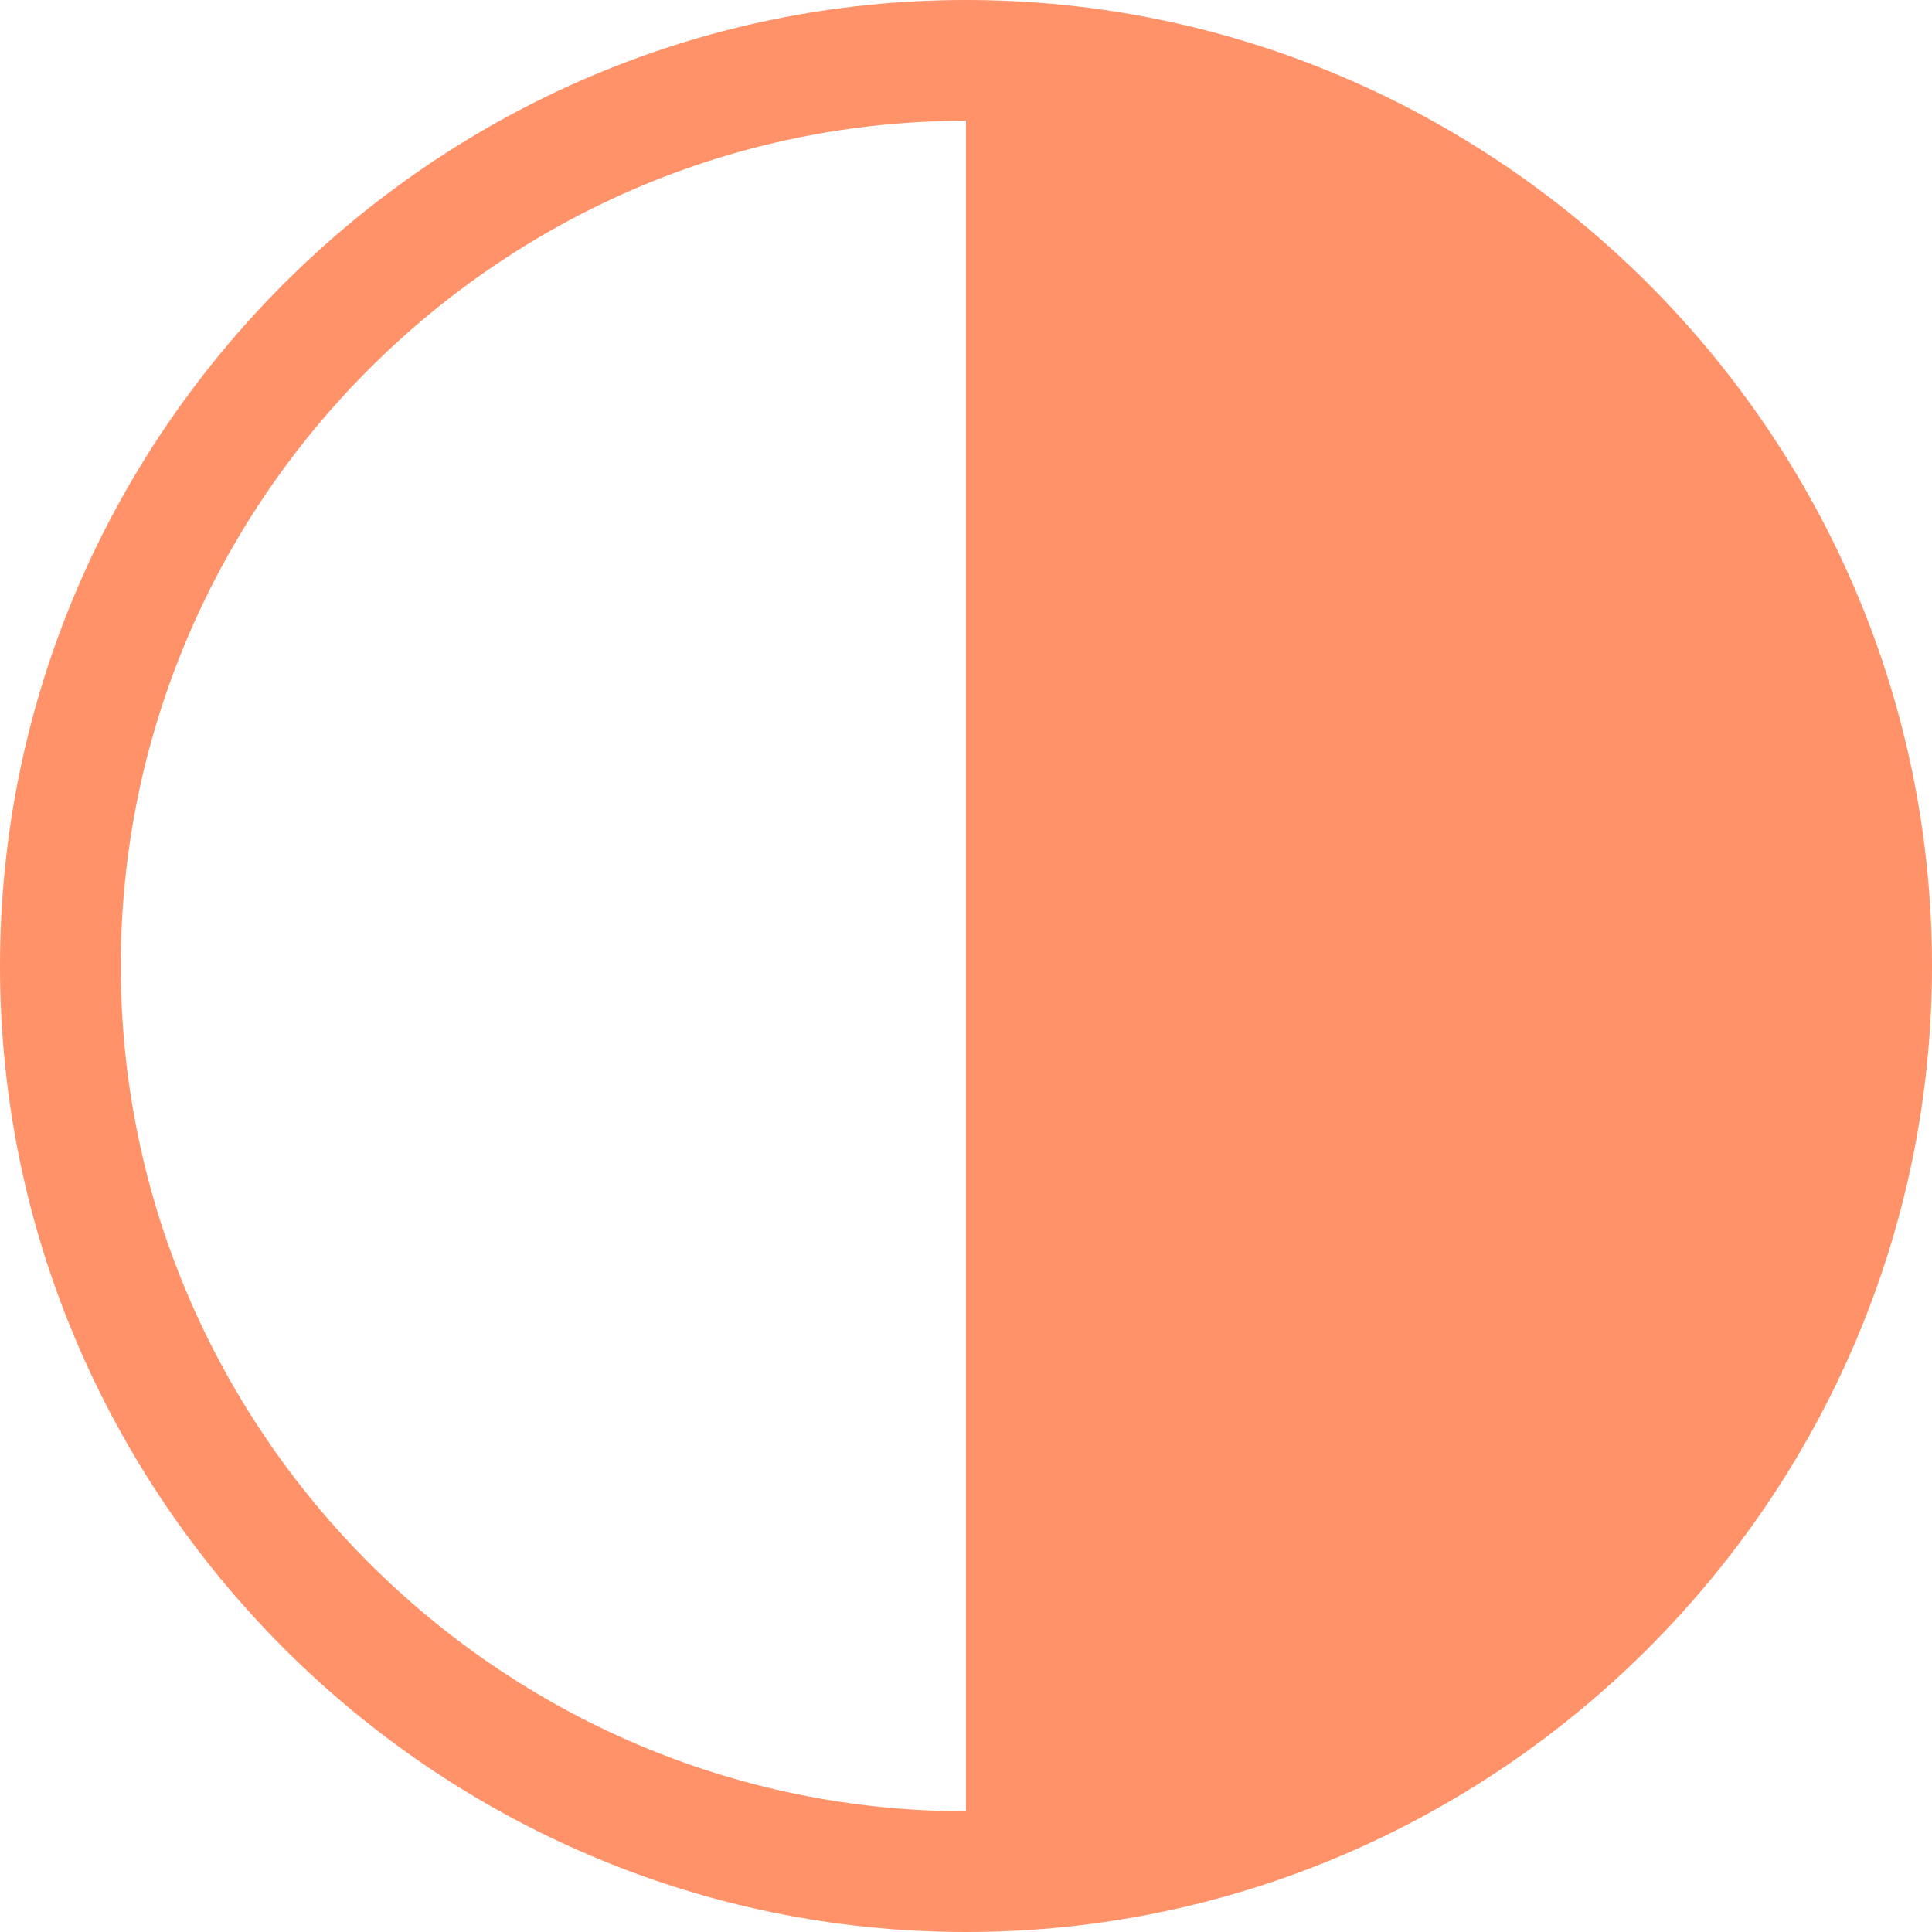 <?xml version="1.0" encoding="UTF-8"?>
<svg width="65px" height="65px" viewBox="0 0 65 65" version="1.1" xmlns="http://www.w3.org/2000/svg" xmlns:xlink="http://www.w3.org/1999/xlink">
    <title>1-1-白光-选中</title>
    <g id="页面-1" stroke="none" stroke-width="1" fill="none" fill-rule="evenodd">
        <g id="切图" transform="translate(-116, -152)" fill="#FF9269" fill-rule="nonzero">
            <g id="编组" transform="translate(104, 152)">
                <g id="1-1-白光-选中" transform="translate(12, 0)">
                    <path d="M32.5,0 C14.625,0 0,14.625 0,32.5 C0,50.375 14.625,65 32.5,65 C50.375,65 65,50.375 65,32.5 C65,14.625 50.375,0 32.5,0 Z M32.5,60.938 C16.859,60.938 4.063,48.141 4.063,32.5 C4.063,16.859 16.859,4.063 32.5,4.063 L32.5,60.938 Z" id="形状"></path>
                </g>
            </g>
        </g>
    </g>
</svg>